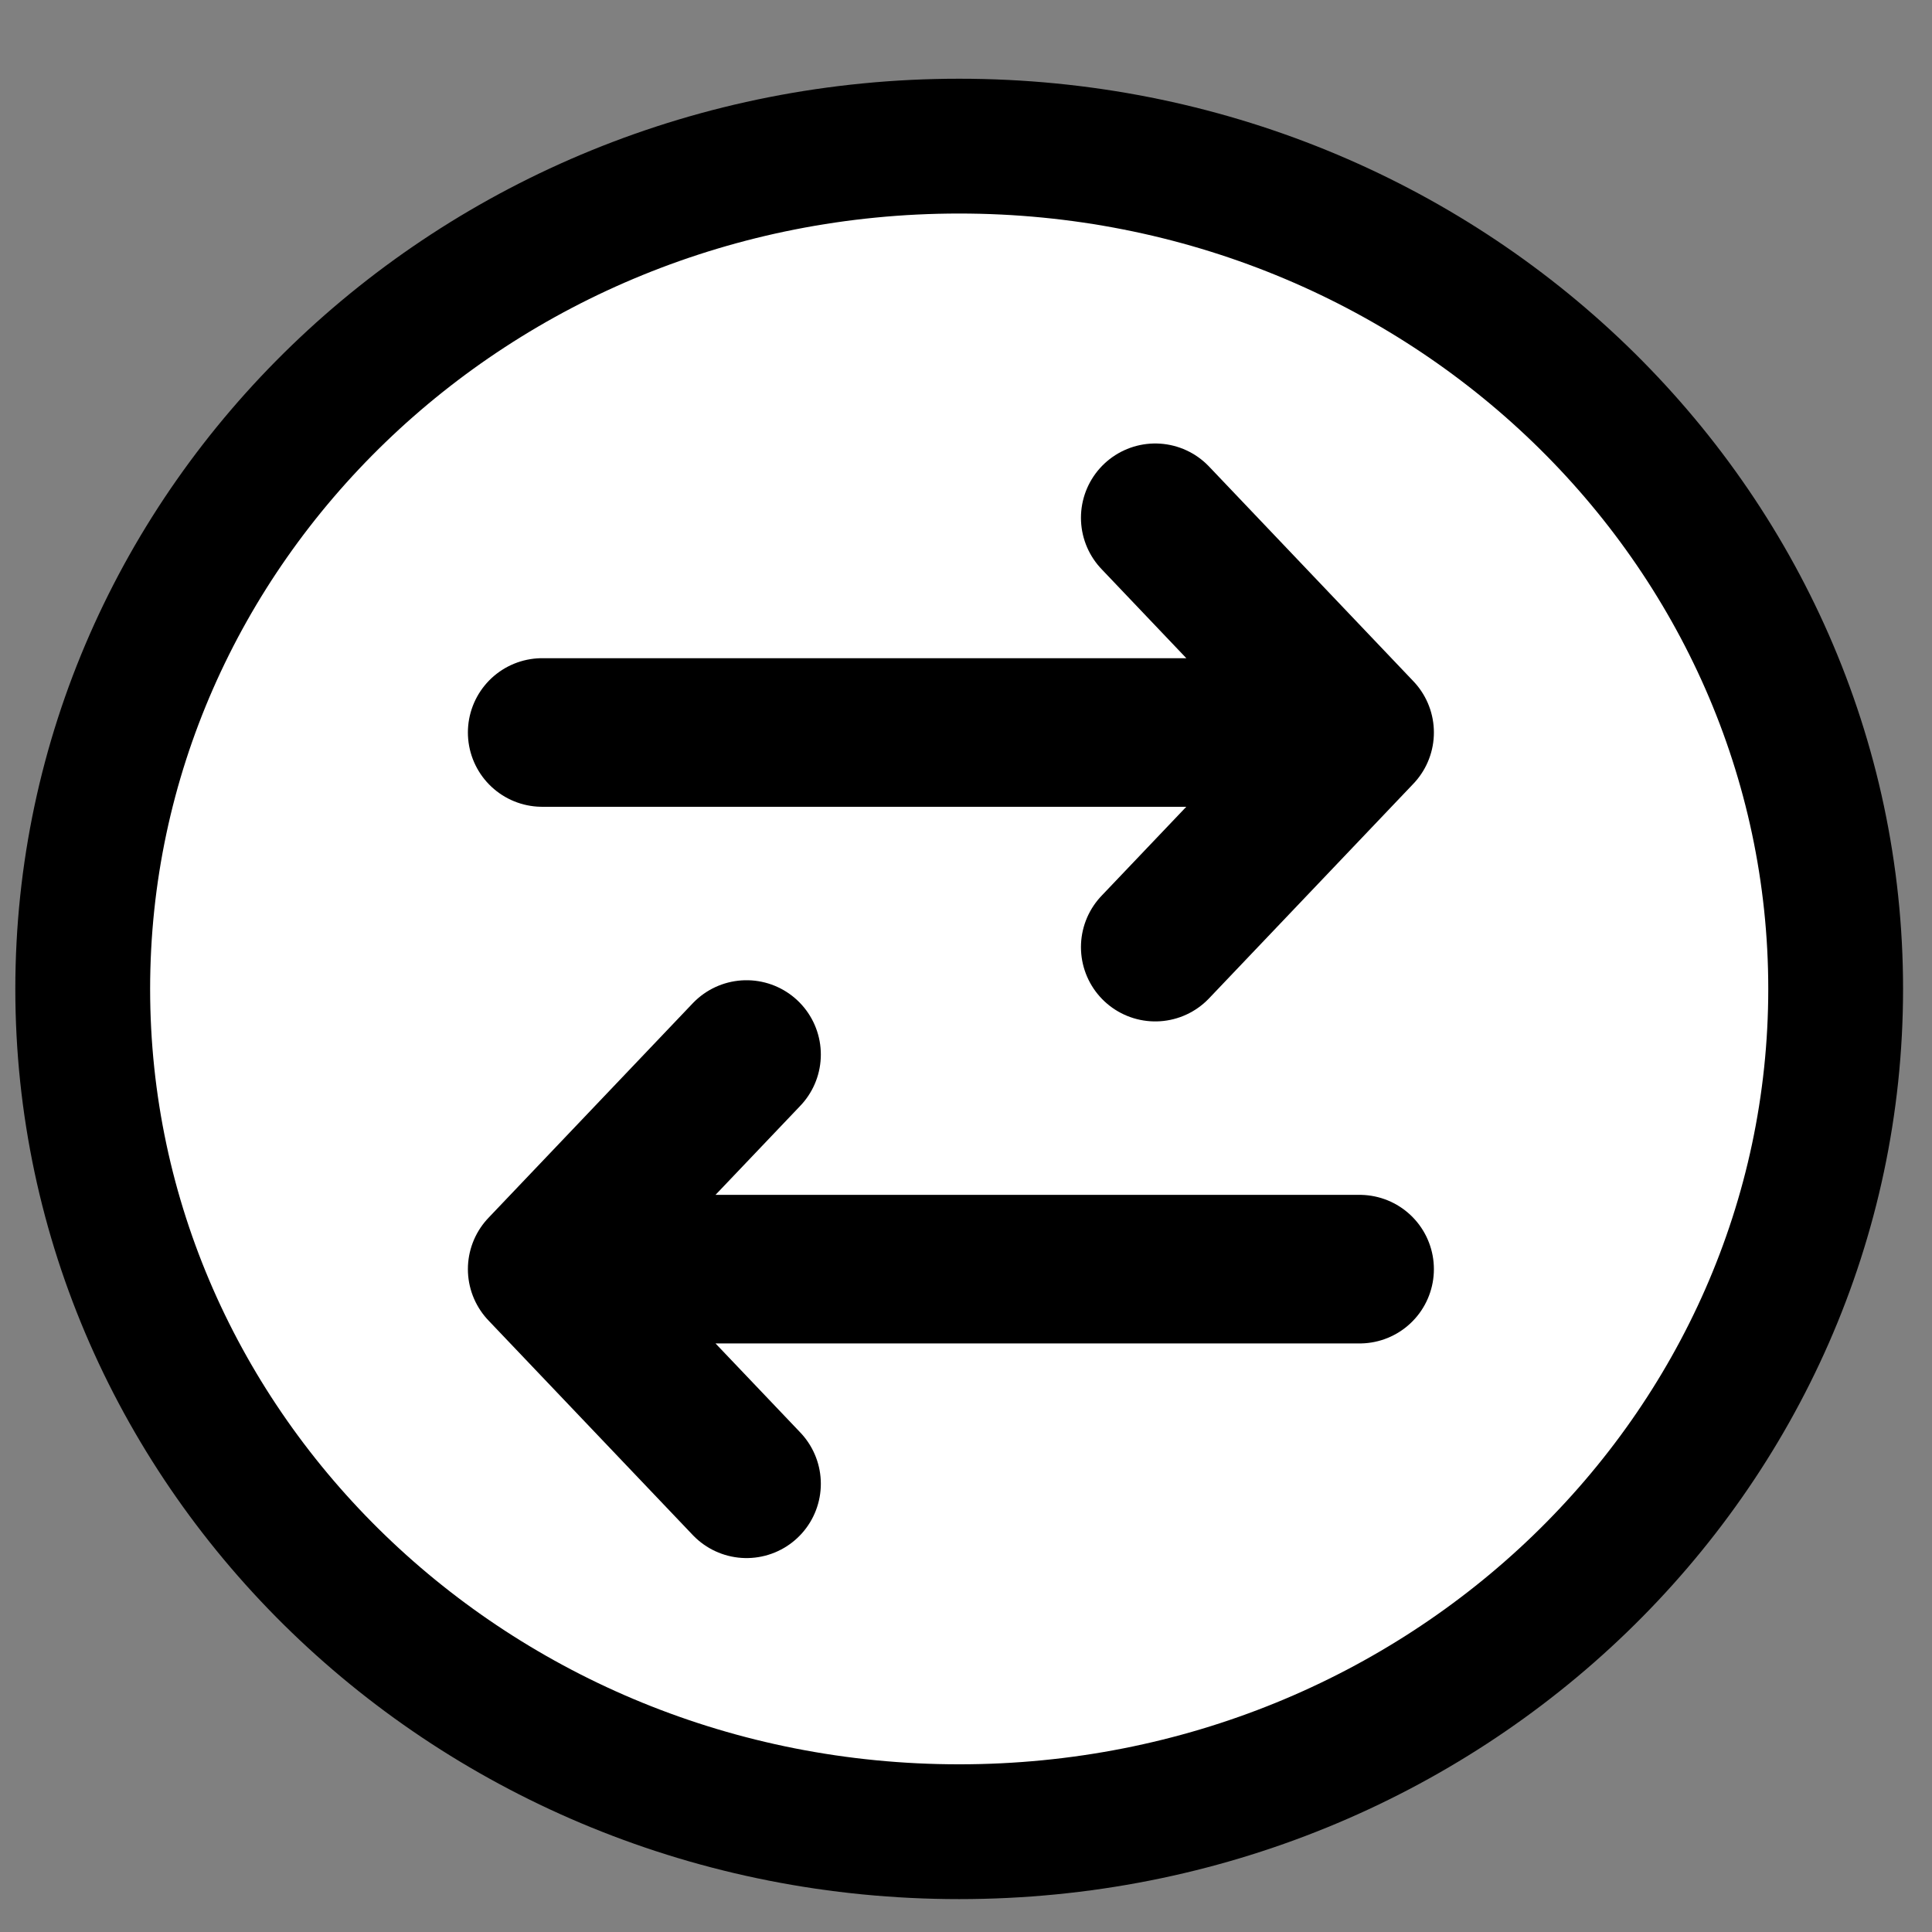 <svg width="22" height="22" viewBox="0 0 22 22" fill="none" xmlns="http://www.w3.org/2000/svg">
<rect x="0" y="0" width="22" height="22" fill="#808080" stroke="none"/>
<path d="M20.903 11.261C20.903 16.535 16.461 20.858 10.922 20.858C5.384 20.858 0.942 16.535 0.942 11.261C0.942 5.987 5.384 1.664 10.922 1.664C16.461 1.664 20.903 5.987 20.903 11.261Z" fill="white" stroke="black" stroke-width="1.535"/>
<path d="M15.482 14.452H6.174M6.174 14.452L8.501 12.008M6.174 14.452L8.501 16.896M6.174 8.341H15.482M15.482 8.341L13.155 5.896M15.482 8.341L13.155 10.785" stroke="black" stroke-width="1.692" stroke-linecap="round" stroke-linejoin="round"/>
</svg>

